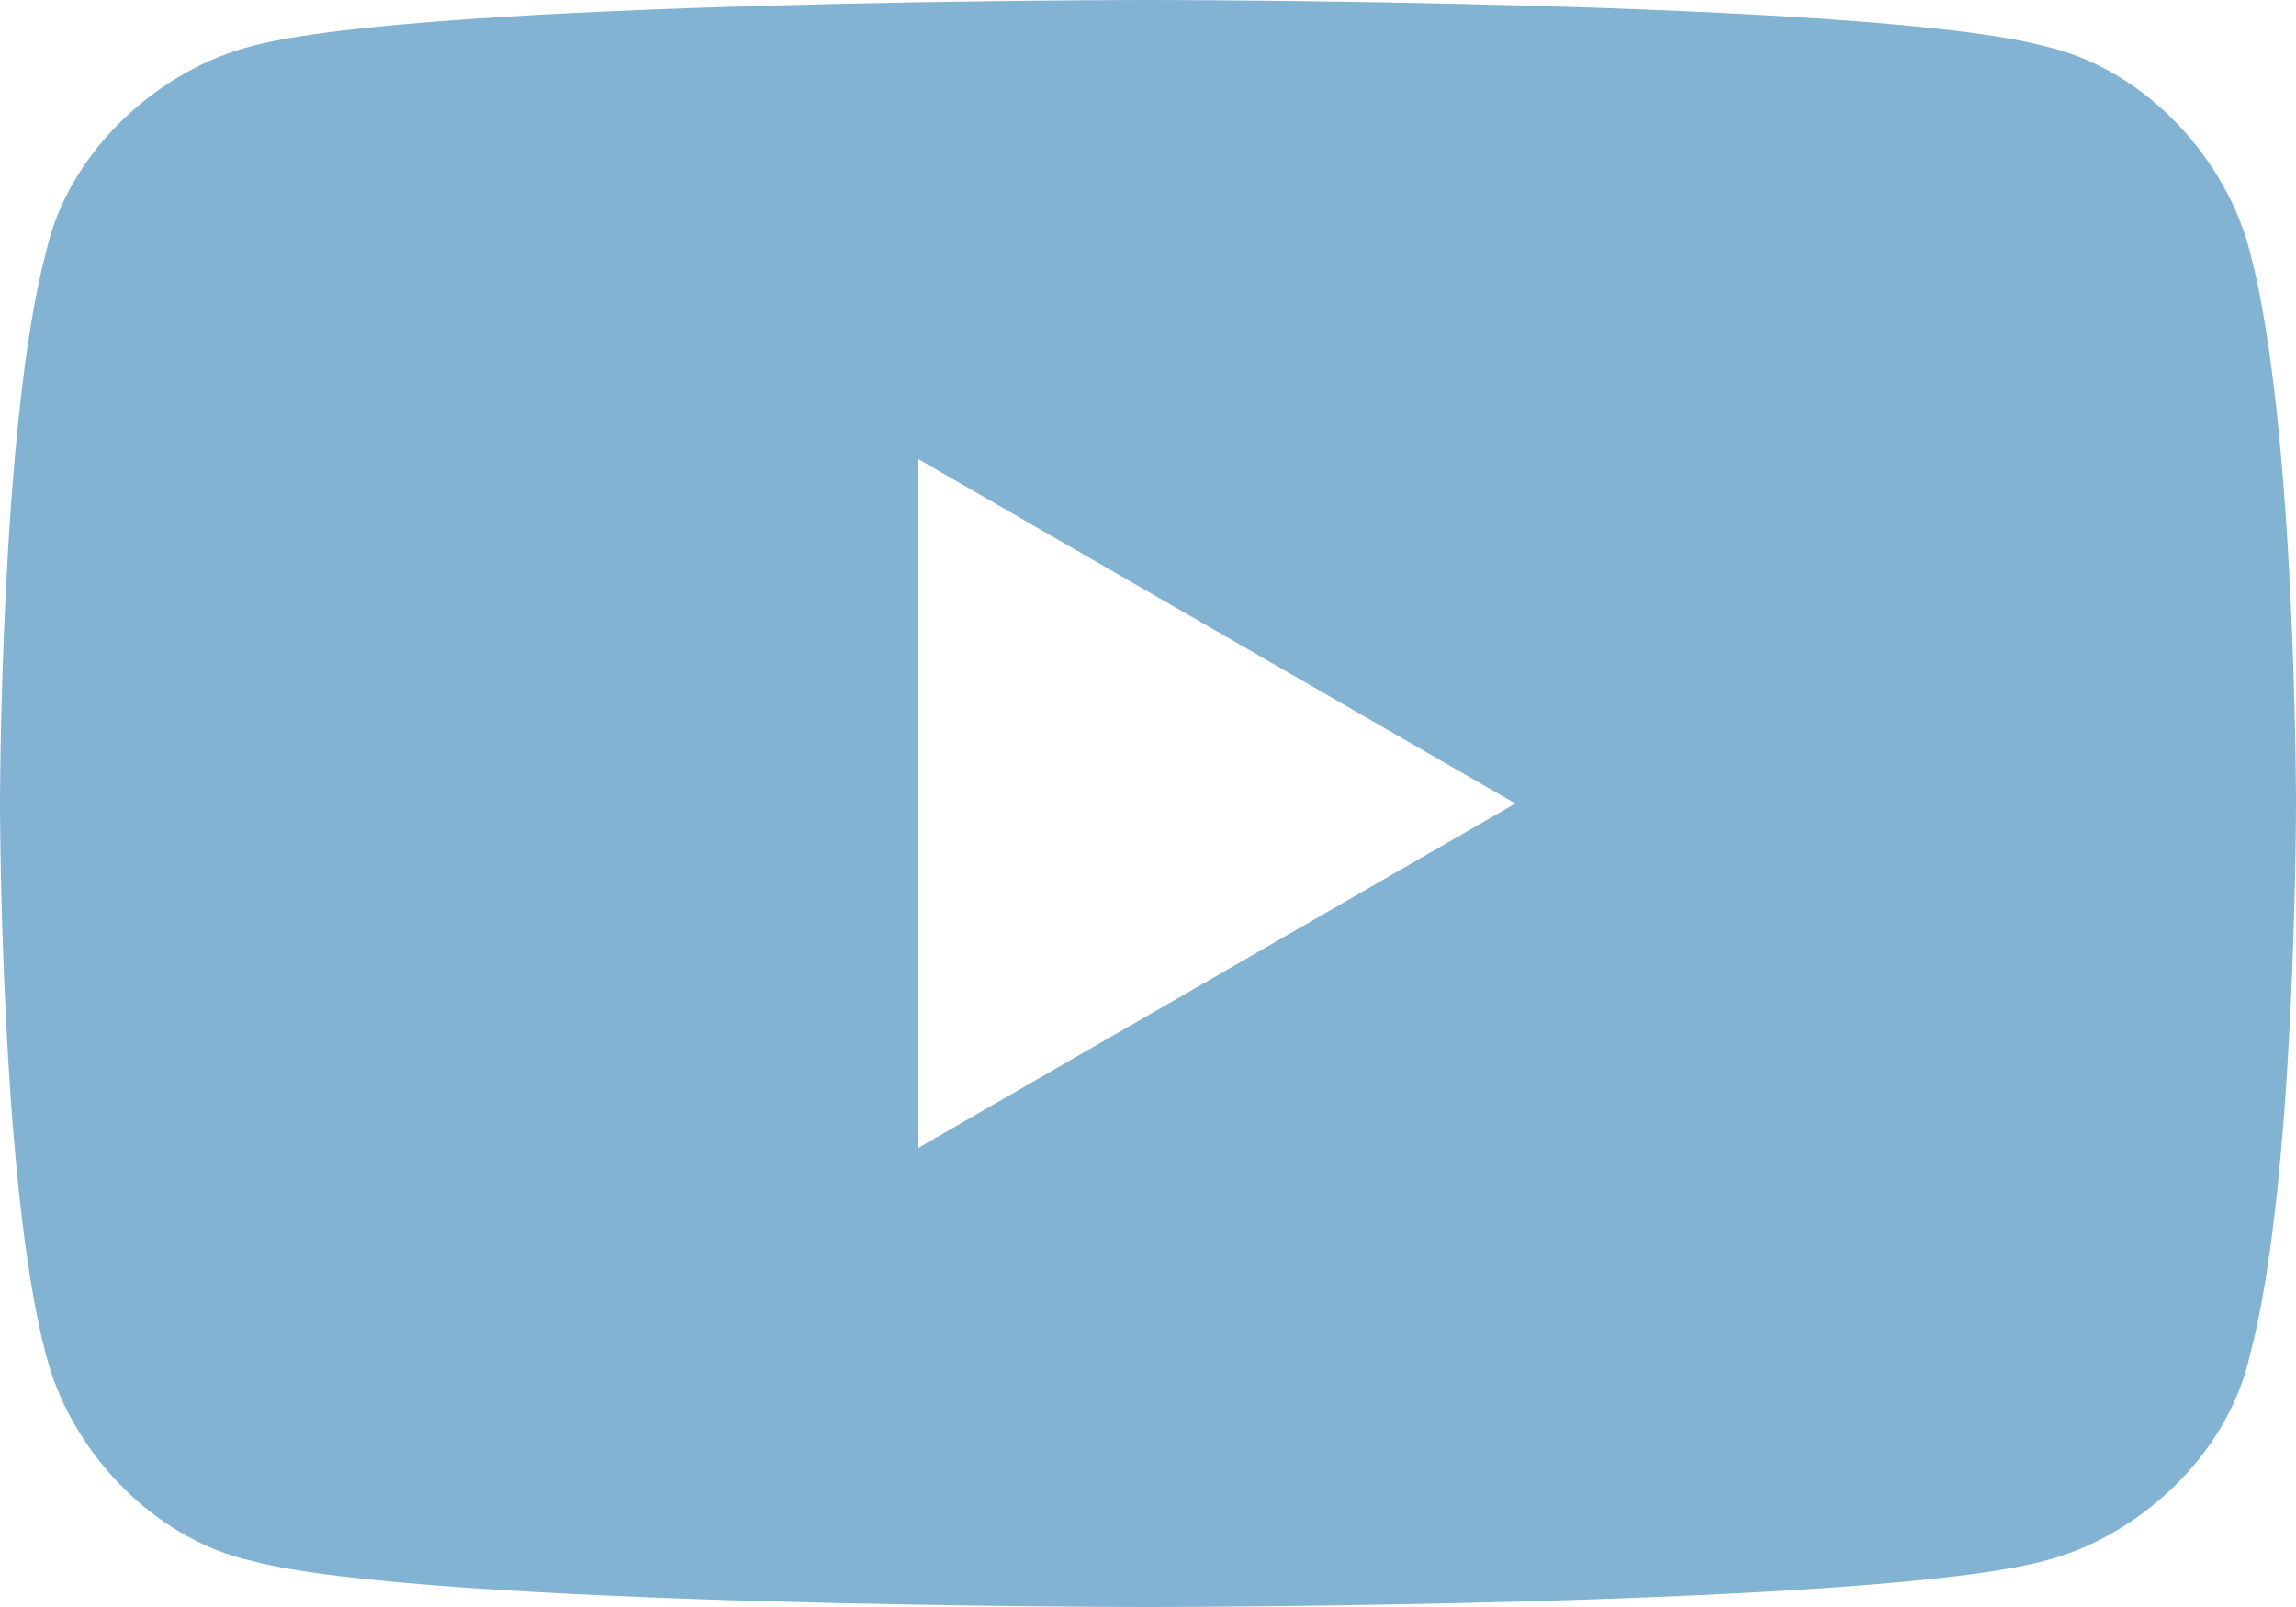 <svg width="20" height="14" fill="none" xmlns="http://www.w3.org/2000/svg"><path fill-rule="evenodd" clip-rule="evenodd" d="M17.8.4c.9.2 1.6 1 1.8 1.8C20 3.7 20 7 20 7s0 3.3-.4 4.8c-.2.9-1 1.6-1.8 1.8-1.5.4-7.8.4-7.8.4s-6.3 0-7.8-.4c-.9-.2-1.6-1-1.8-1.8C0 10.3 0 7 0 7s0-3.3.4-4.8C.6 1.3 1.4.6 2.2.4 3.7 0 10 0 10 0s6.3 0 7.8.4ZM13.2 7 8 10V4l5.2 3Z" fill="#83B3D3"/></svg>